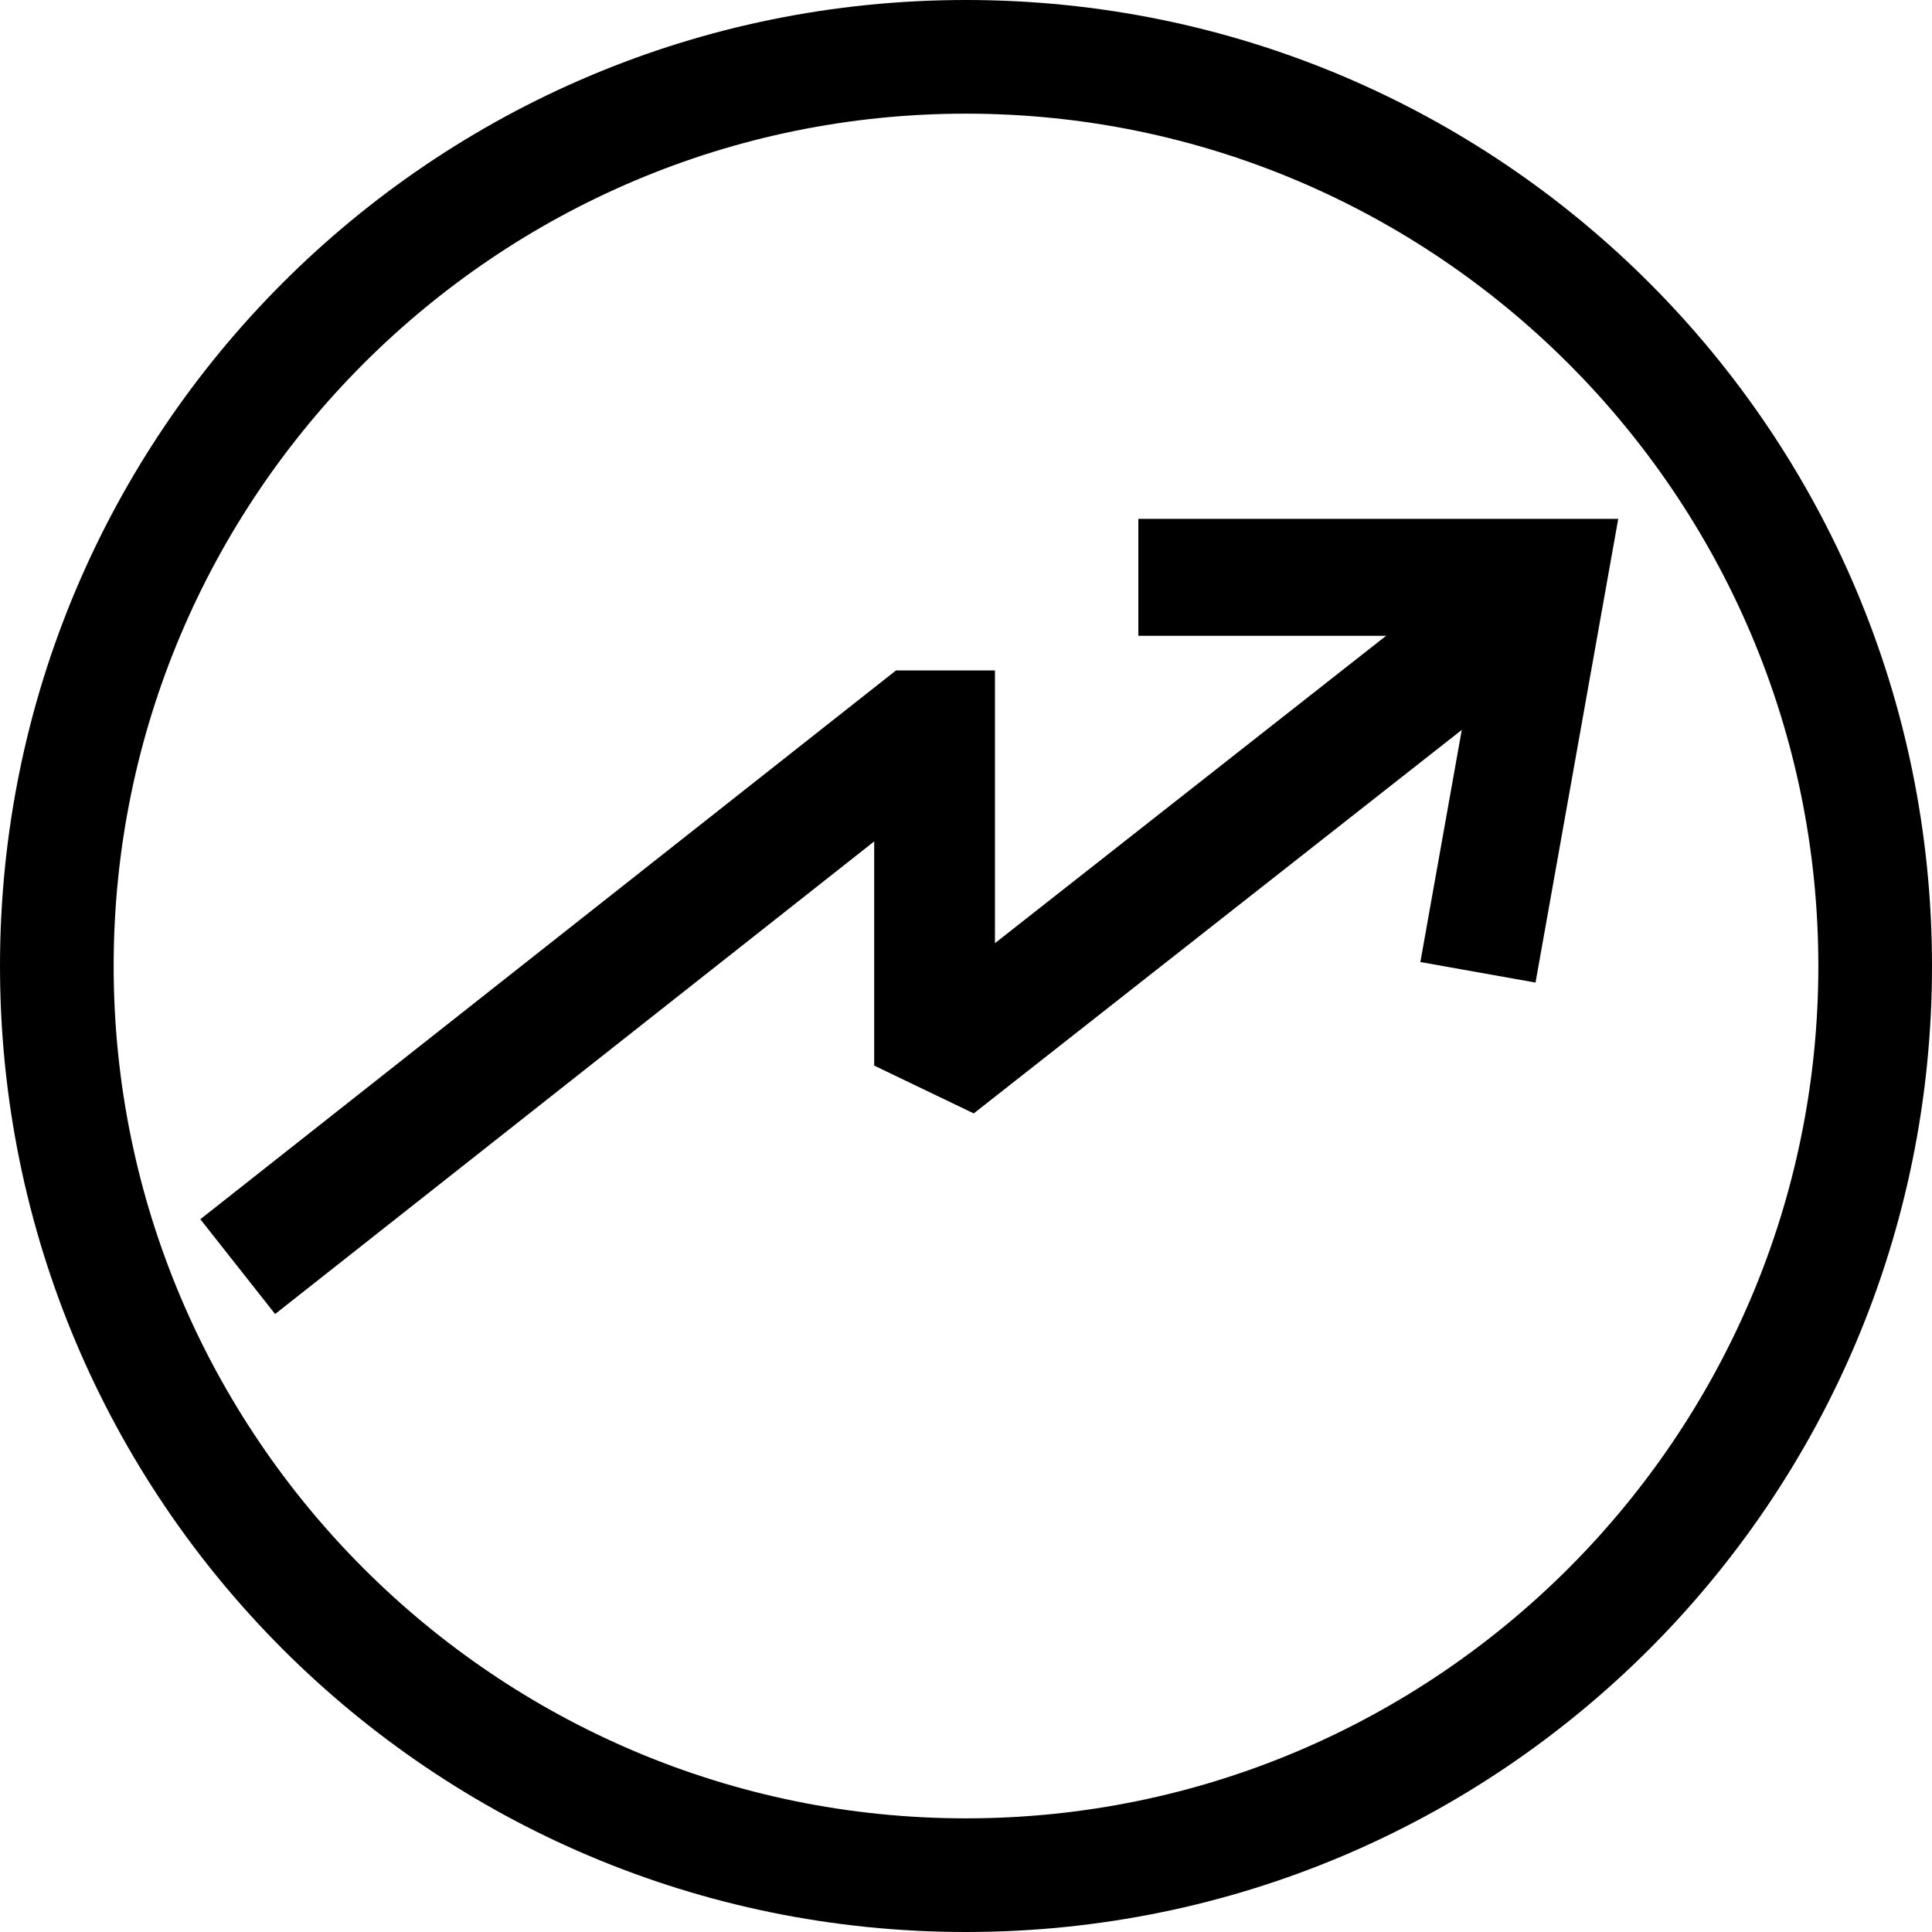 <svg id="Capa_1" data-name="Capa 1" xmlns="http://www.w3.org/2000/svg" viewBox="0 0 512 512"><defs><style>.cls-1,.cls-2,.cls-3,.cls-4,.cls-5{fill:none;}.cls-2,.cls-3,.cls-4,.cls-5{stroke:#000;stroke-miterlimit:10;}.cls-2{stroke-width:18px;}.cls-3{stroke-width:3px;}.cls-4{stroke-width:32px;}.cls-5{stroke-width:31px;}</style></defs><title>follow_trend</title><path d="M247.33,0c-141.48,0-256,114.5-256,256s114.5,256,256,256,256-114.5,256-256S388.83,0,247.33,0Zm0,481.88C122.78,481.88,21.45,380.55,21.45,256S122.78,30.12,247.33,30.12,473.21,131.45,473.21,256,371.88,481.88,247.33,481.88Z" transform="translate(8.67 0)"/><line class="cls-1" x1="70.07" y1="337.18" x2="250.54" y2="213.82"/><path class="cls-2" d="M72.66,329.49" transform="translate(8.67 0)"/><path class="cls-3" d="M433,247" transform="translate(8.67 0)"/><polyline class="cls-4" points="63 335.67 243 193.67 247.67 193.67 247.67 272.33 256 276.33 397.67 165"/><polyline class="cls-5" points="301.67 153 410.34 153 391.67 257.67"/></svg>